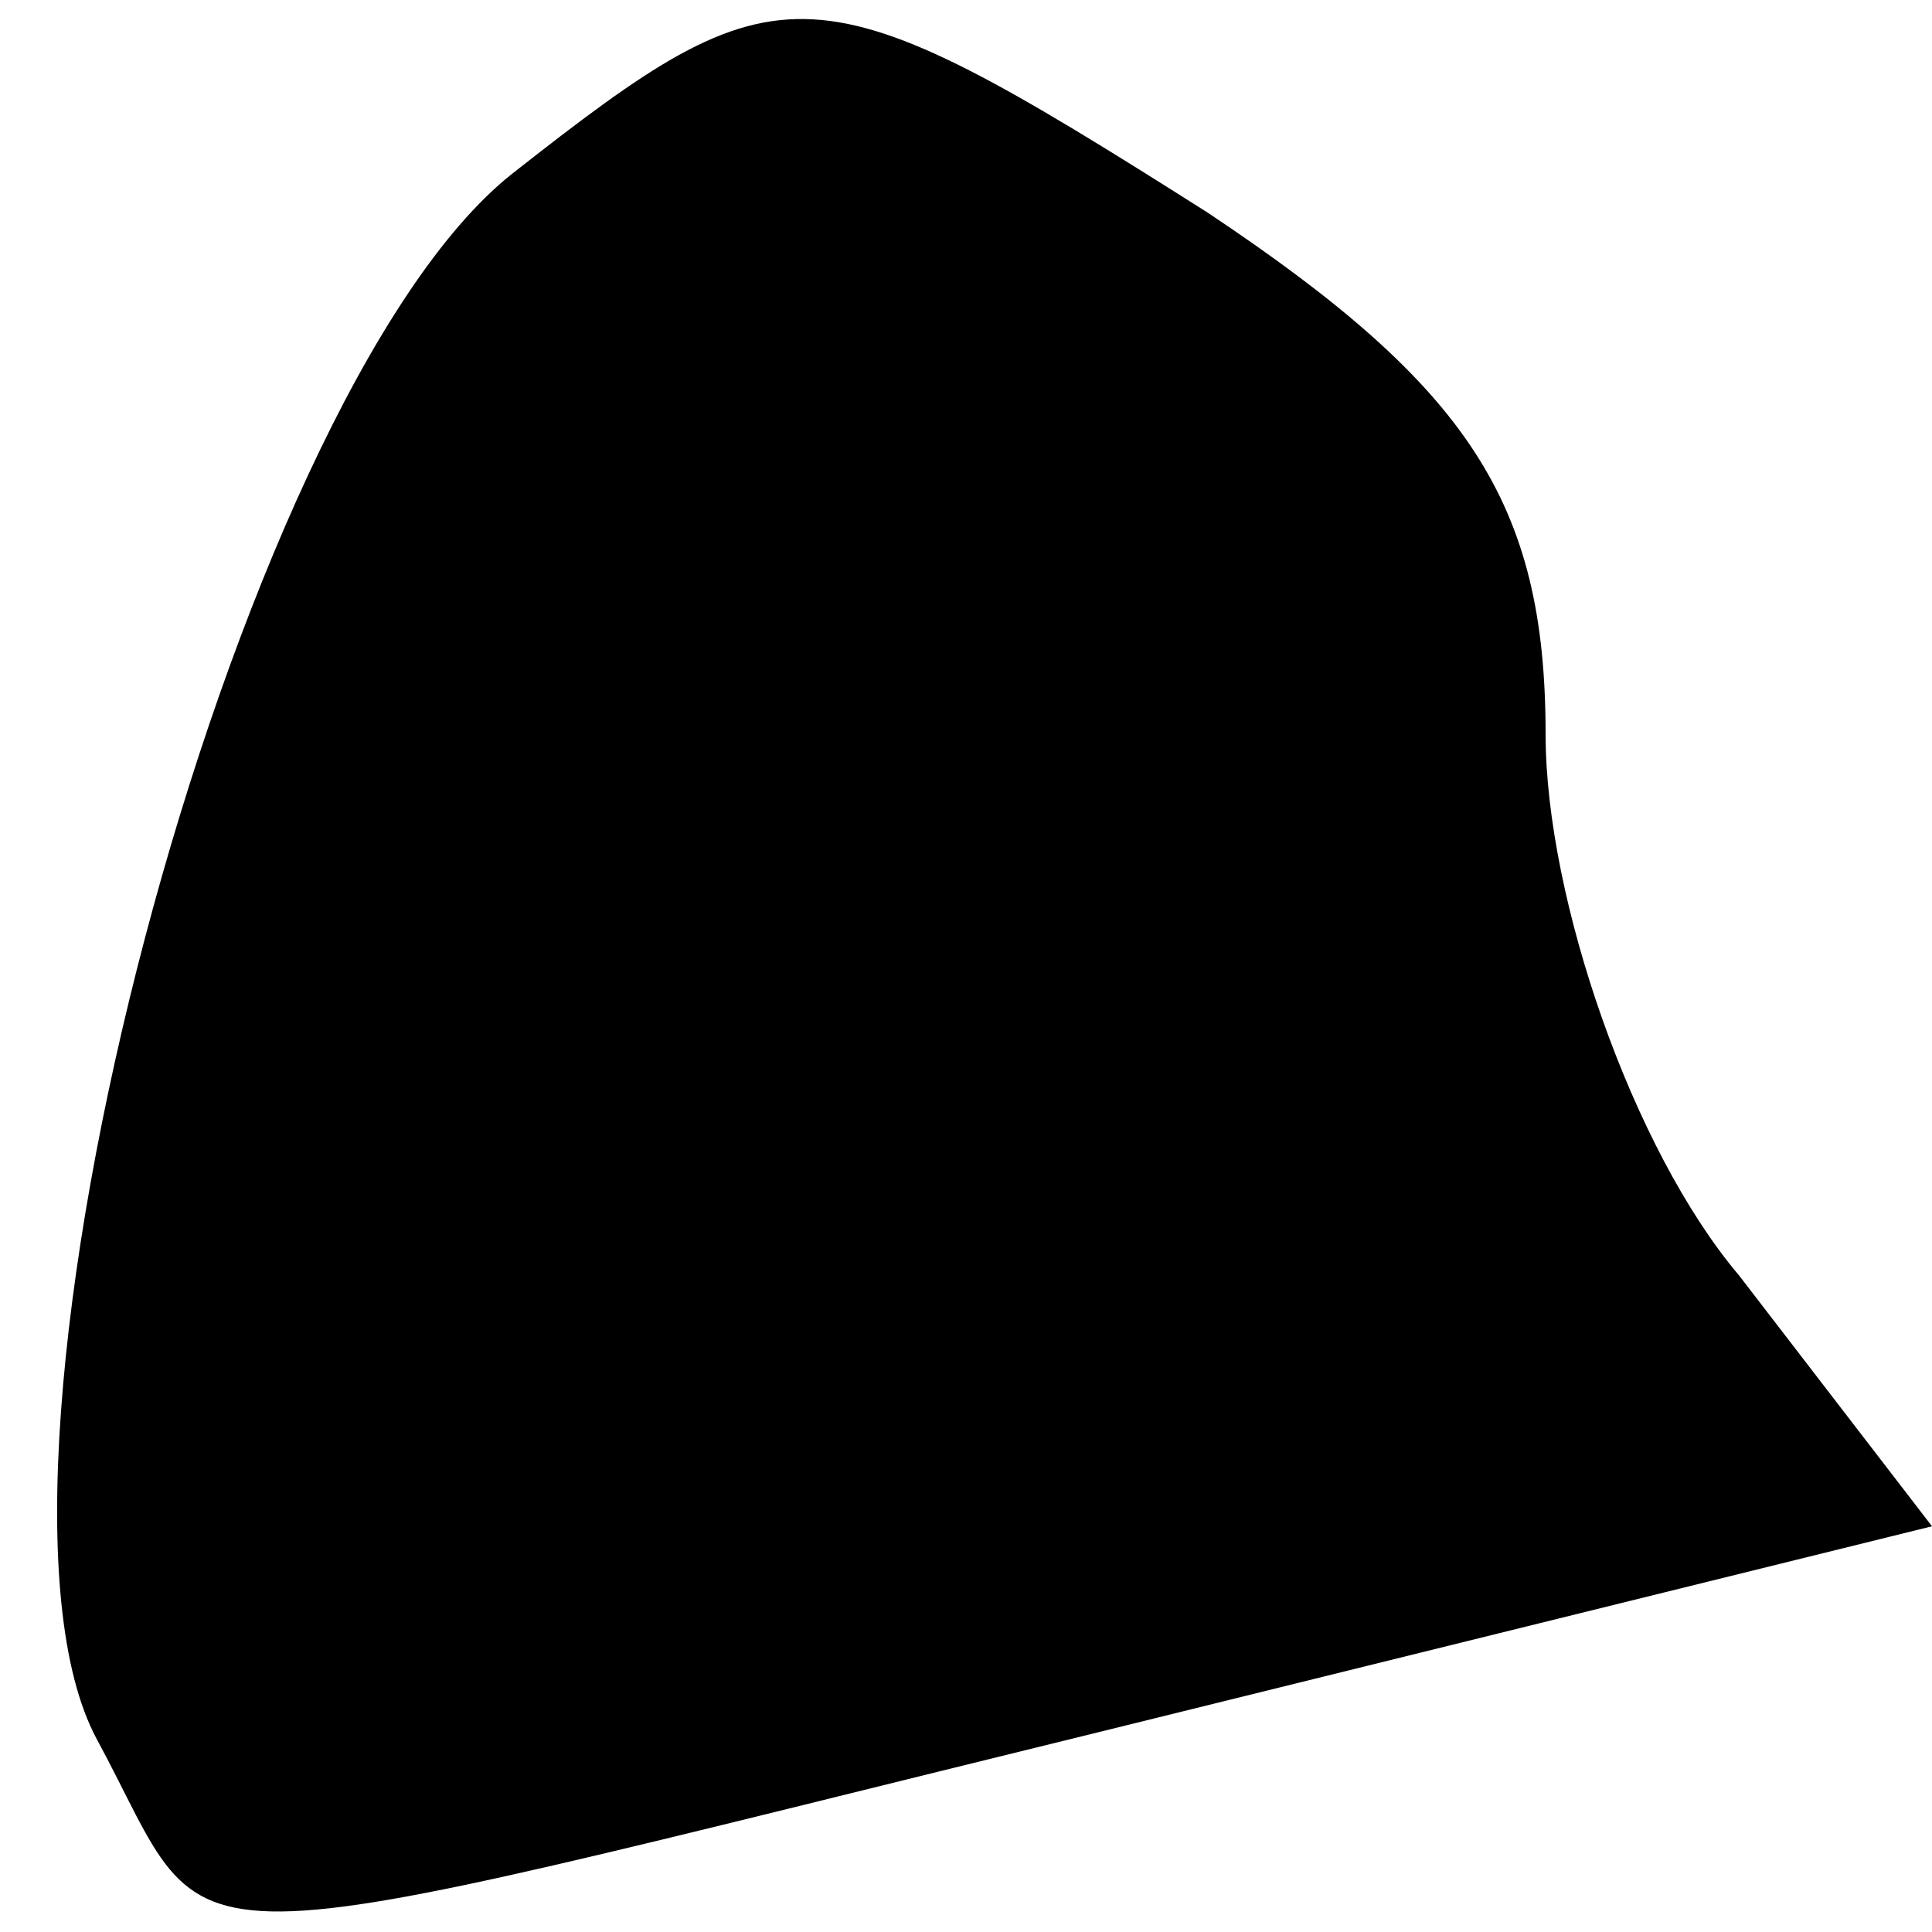 <?xml version="1.0" standalone="no"?>
<!DOCTYPE svg PUBLIC "-//W3C//DTD SVG 20010904//EN"
 "http://www.w3.org/TR/2001/REC-SVG-20010904/DTD/svg10.dtd">
<svg version="1.0" xmlns="http://www.w3.org/2000/svg"
 width="20pt" height="20pt" viewBox="0 0 20 20"
 preserveAspectRatio="xMidYMid meet">
<g transform="translate(0,20) scale(0.1,-0.1)"
fill="#000000" stroke="none">
<path fill="#000000" stroke="none" d="M53 182 c-29 -23 -58 -134 -43 -162 13
-24 3 -24 105 1 l85 21 -20 26 c-11 13 -20 39 -20 56 0 24 -8 36 -35 54 -41
26 -44 26 -72 4z"/>
</g>
</svg>
